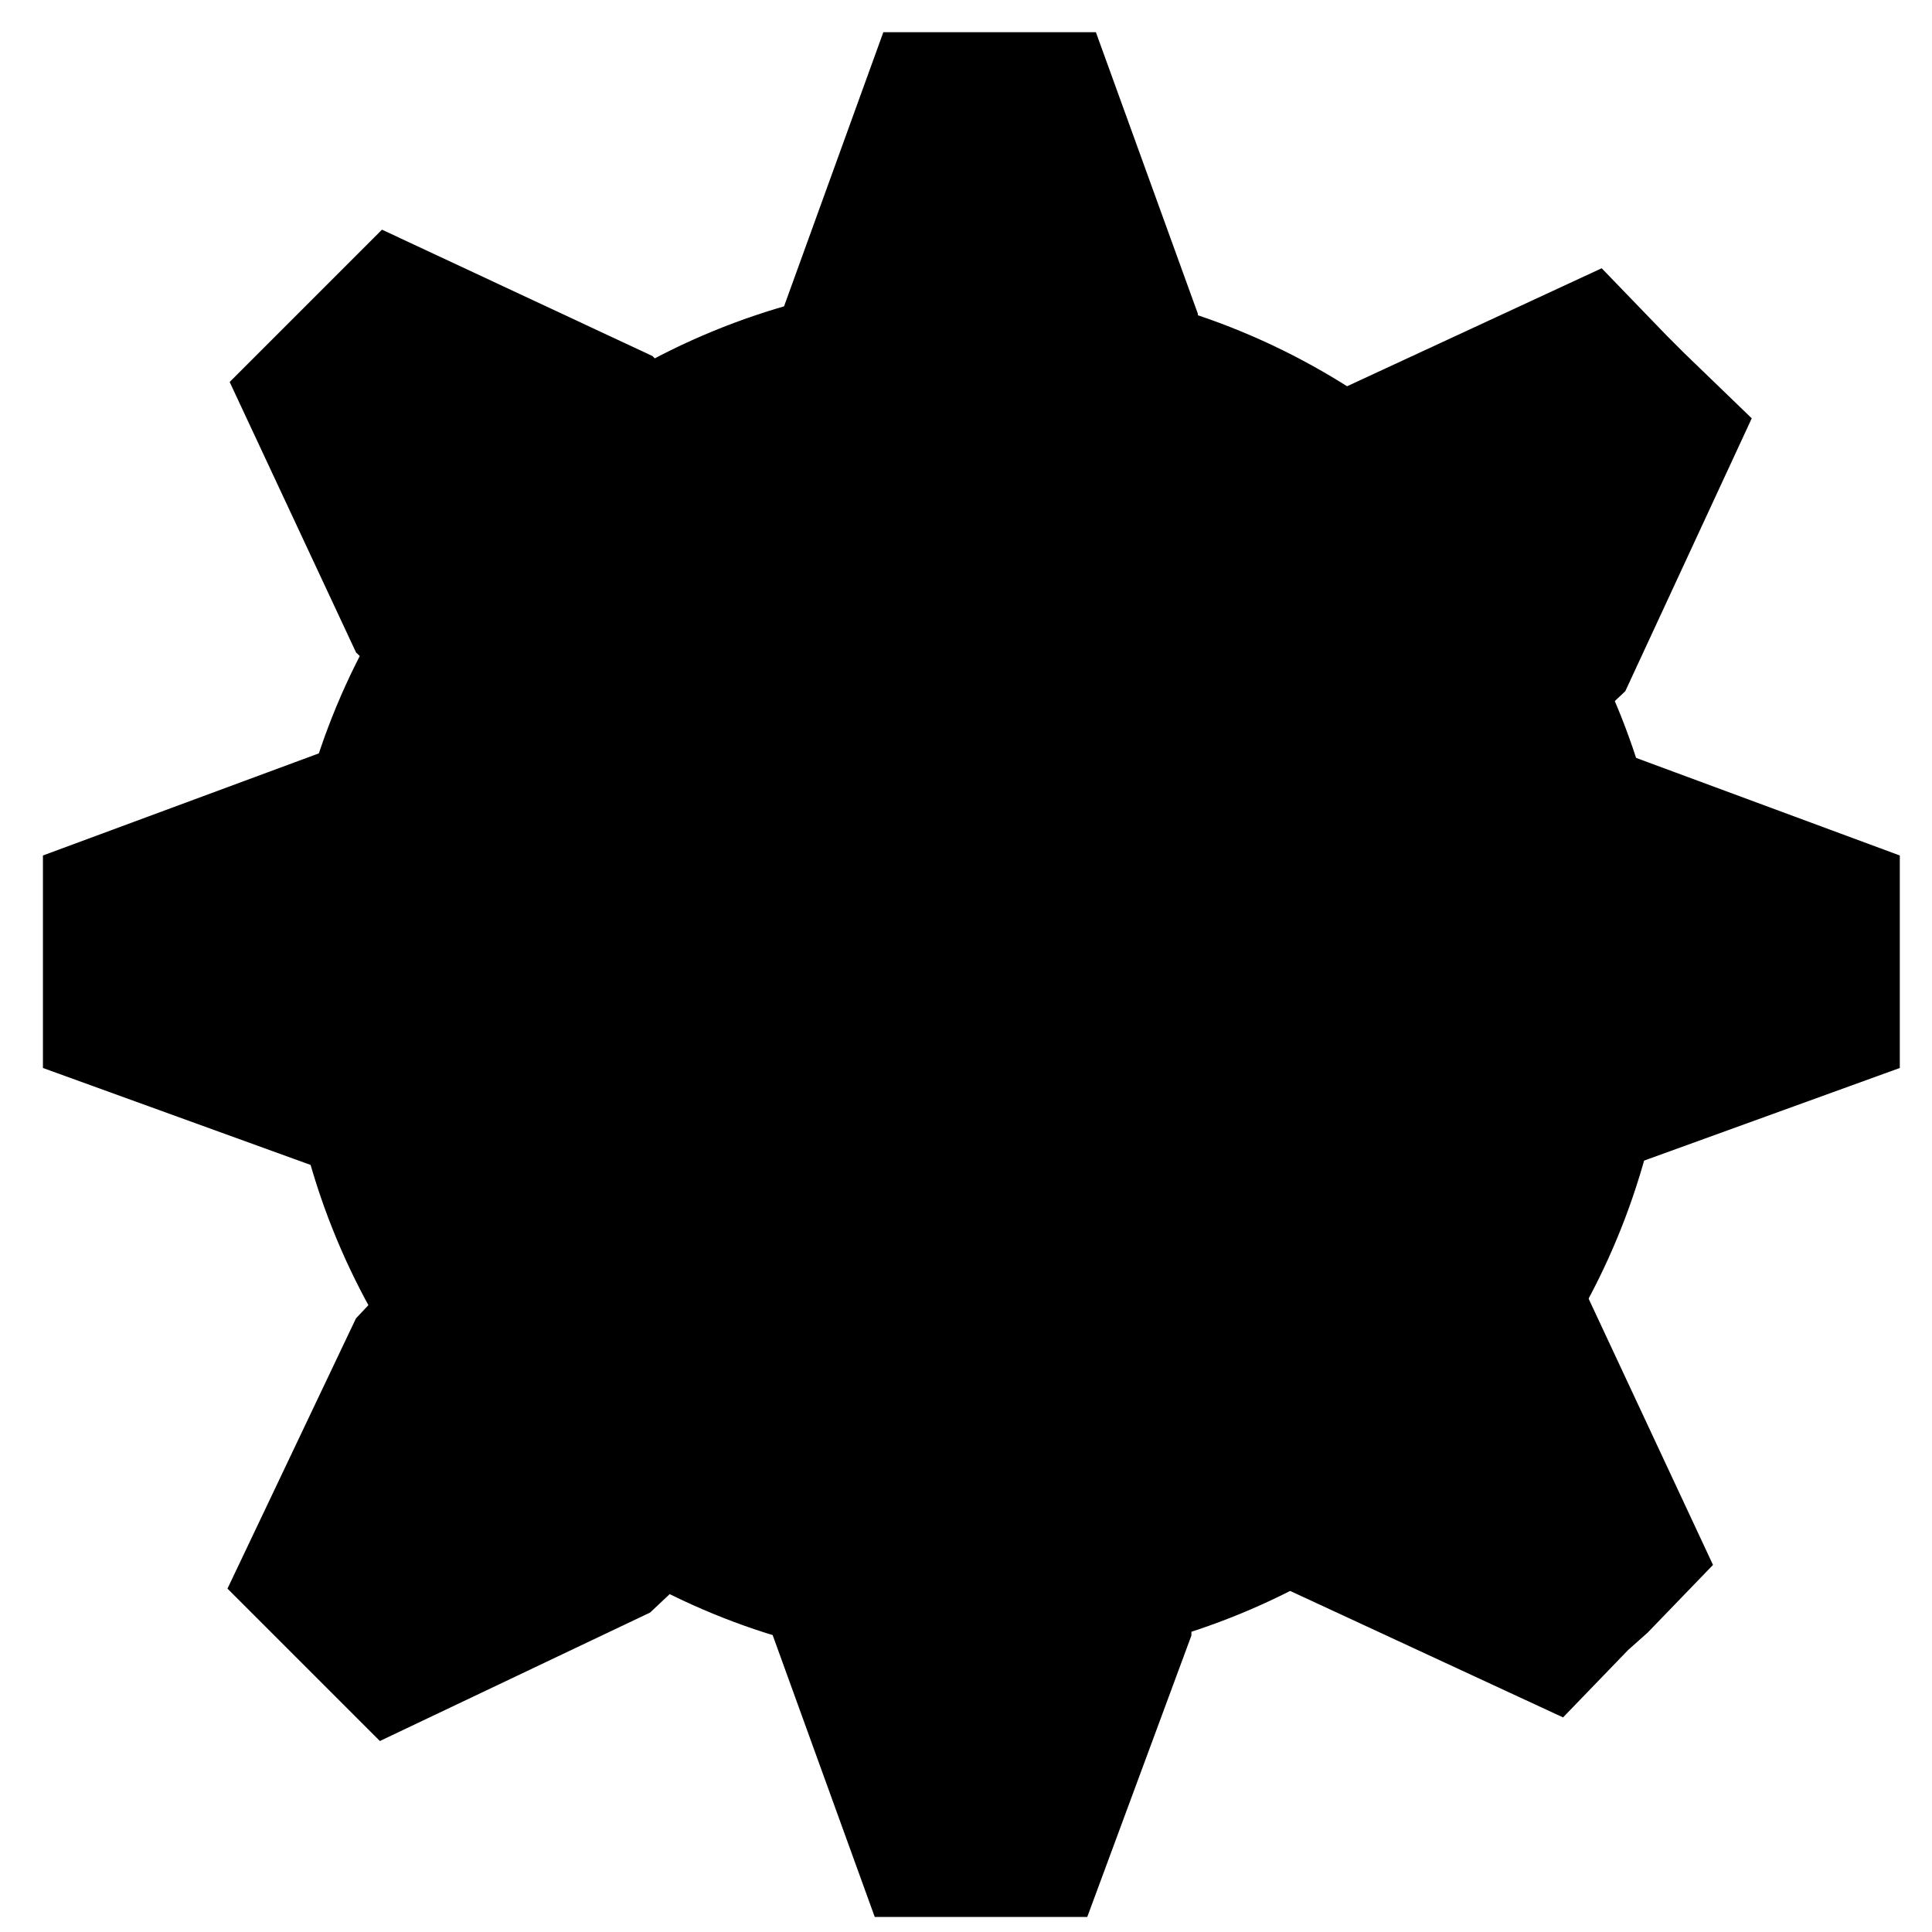 <?xml version="1.0" encoding="utf-8"?>
<!-- Generator: Adobe Illustrator 24.3.0, SVG Export Plug-In . SVG Version: 6.00 Build 0)  -->
<svg version="1.1" id="Layer_1" xmlns="http://www.w3.org/2000/svg" xmlns:xlink="http://www.w3.org/1999/xlink" x="0px" y="0px"
	 viewBox="0 0 90 90" style="enable-background:new 0 0 90 90;" xml:space="preserve">
<style type="text/css">
	.st0{fill:none;stroke:#000000;stroke-width:0.5;stroke-miterlimit:10;}
	.st1{stroke:#000000;stroke-miterlimit:10;}
</style>
<path class="st0" d="M206.5,75.5"/>
<circle class="st1" cx="45.5" cy="45.3" r="31.8"/>
<polygon class="st1" points="50.7,2 46.7,2 45.5,2 45.5,2 41.5,2 36.9,14.7 36.9,17 44.9,17 45.5,17 46.7,17 55.3,17 55.3,14.7 "/>
<polygon class="st1" points="41.1,88.8 45.1,88.8 46.3,88.8 46.3,88.8 50.3,88.8 55,76.1 55,73.8 46.9,73.8 46.3,73.8 45.1,73.8 
	36.5,73.8 36.5,76.1 "/>
<polygon class="st1" points="2.5,40.2 2.5,44.2 2.5,45.4 2.5,45.4 2.5,49.4 15.2,54 17.5,54 17.5,45.9 17.5,45.4 17.5,44.2 
	17.5,35.5 15.2,35.5 "/>
<polygon class="st1" points="88,49.4 88,45.4 88,44.2 88,44.2 88,40.2 75.3,35.5 73,35.5 73,43.6 73,44.2 73,45.4 73,54 75.3,54 "/>
<polygon class="st1" points="81,19.6 78.1,16.8 77.3,16 77.3,16 74.5,13.1 62.2,18.8 60.6,20.5 66.3,26.2 66.7,26.6 67.5,27.4 
	73.6,33.5 75.3,31.9 "/>
<polygon class="st1" points="72.7,79.4 75.5,76.5 76.4,75.7 76.4,75.7 79.2,72.8 73.5,60.6 71.9,59 66.1,64.7 65.7,65.1 64.9,65.9 
	58.8,72 60.4,73.7 "/>
<polygon class="st1" points="11.2,73.9 14.1,76.8 14.9,77.6 14.9,77.6 17.8,80.5 30,74.7 31.7,73.1 25.9,67.4 25.5,67 24.7,66.2 
	18.6,60 17,61.7 "/>
<polygon class="st1" points="17.9,11.3 15,14.2 14.2,15 14.2,15 11.3,17.9 17,30.1 18.7,31.7 24.4,26 24.8,25.6 25.6,24.8 
	31.7,18.7 30.1,17 "/>
</svg>
